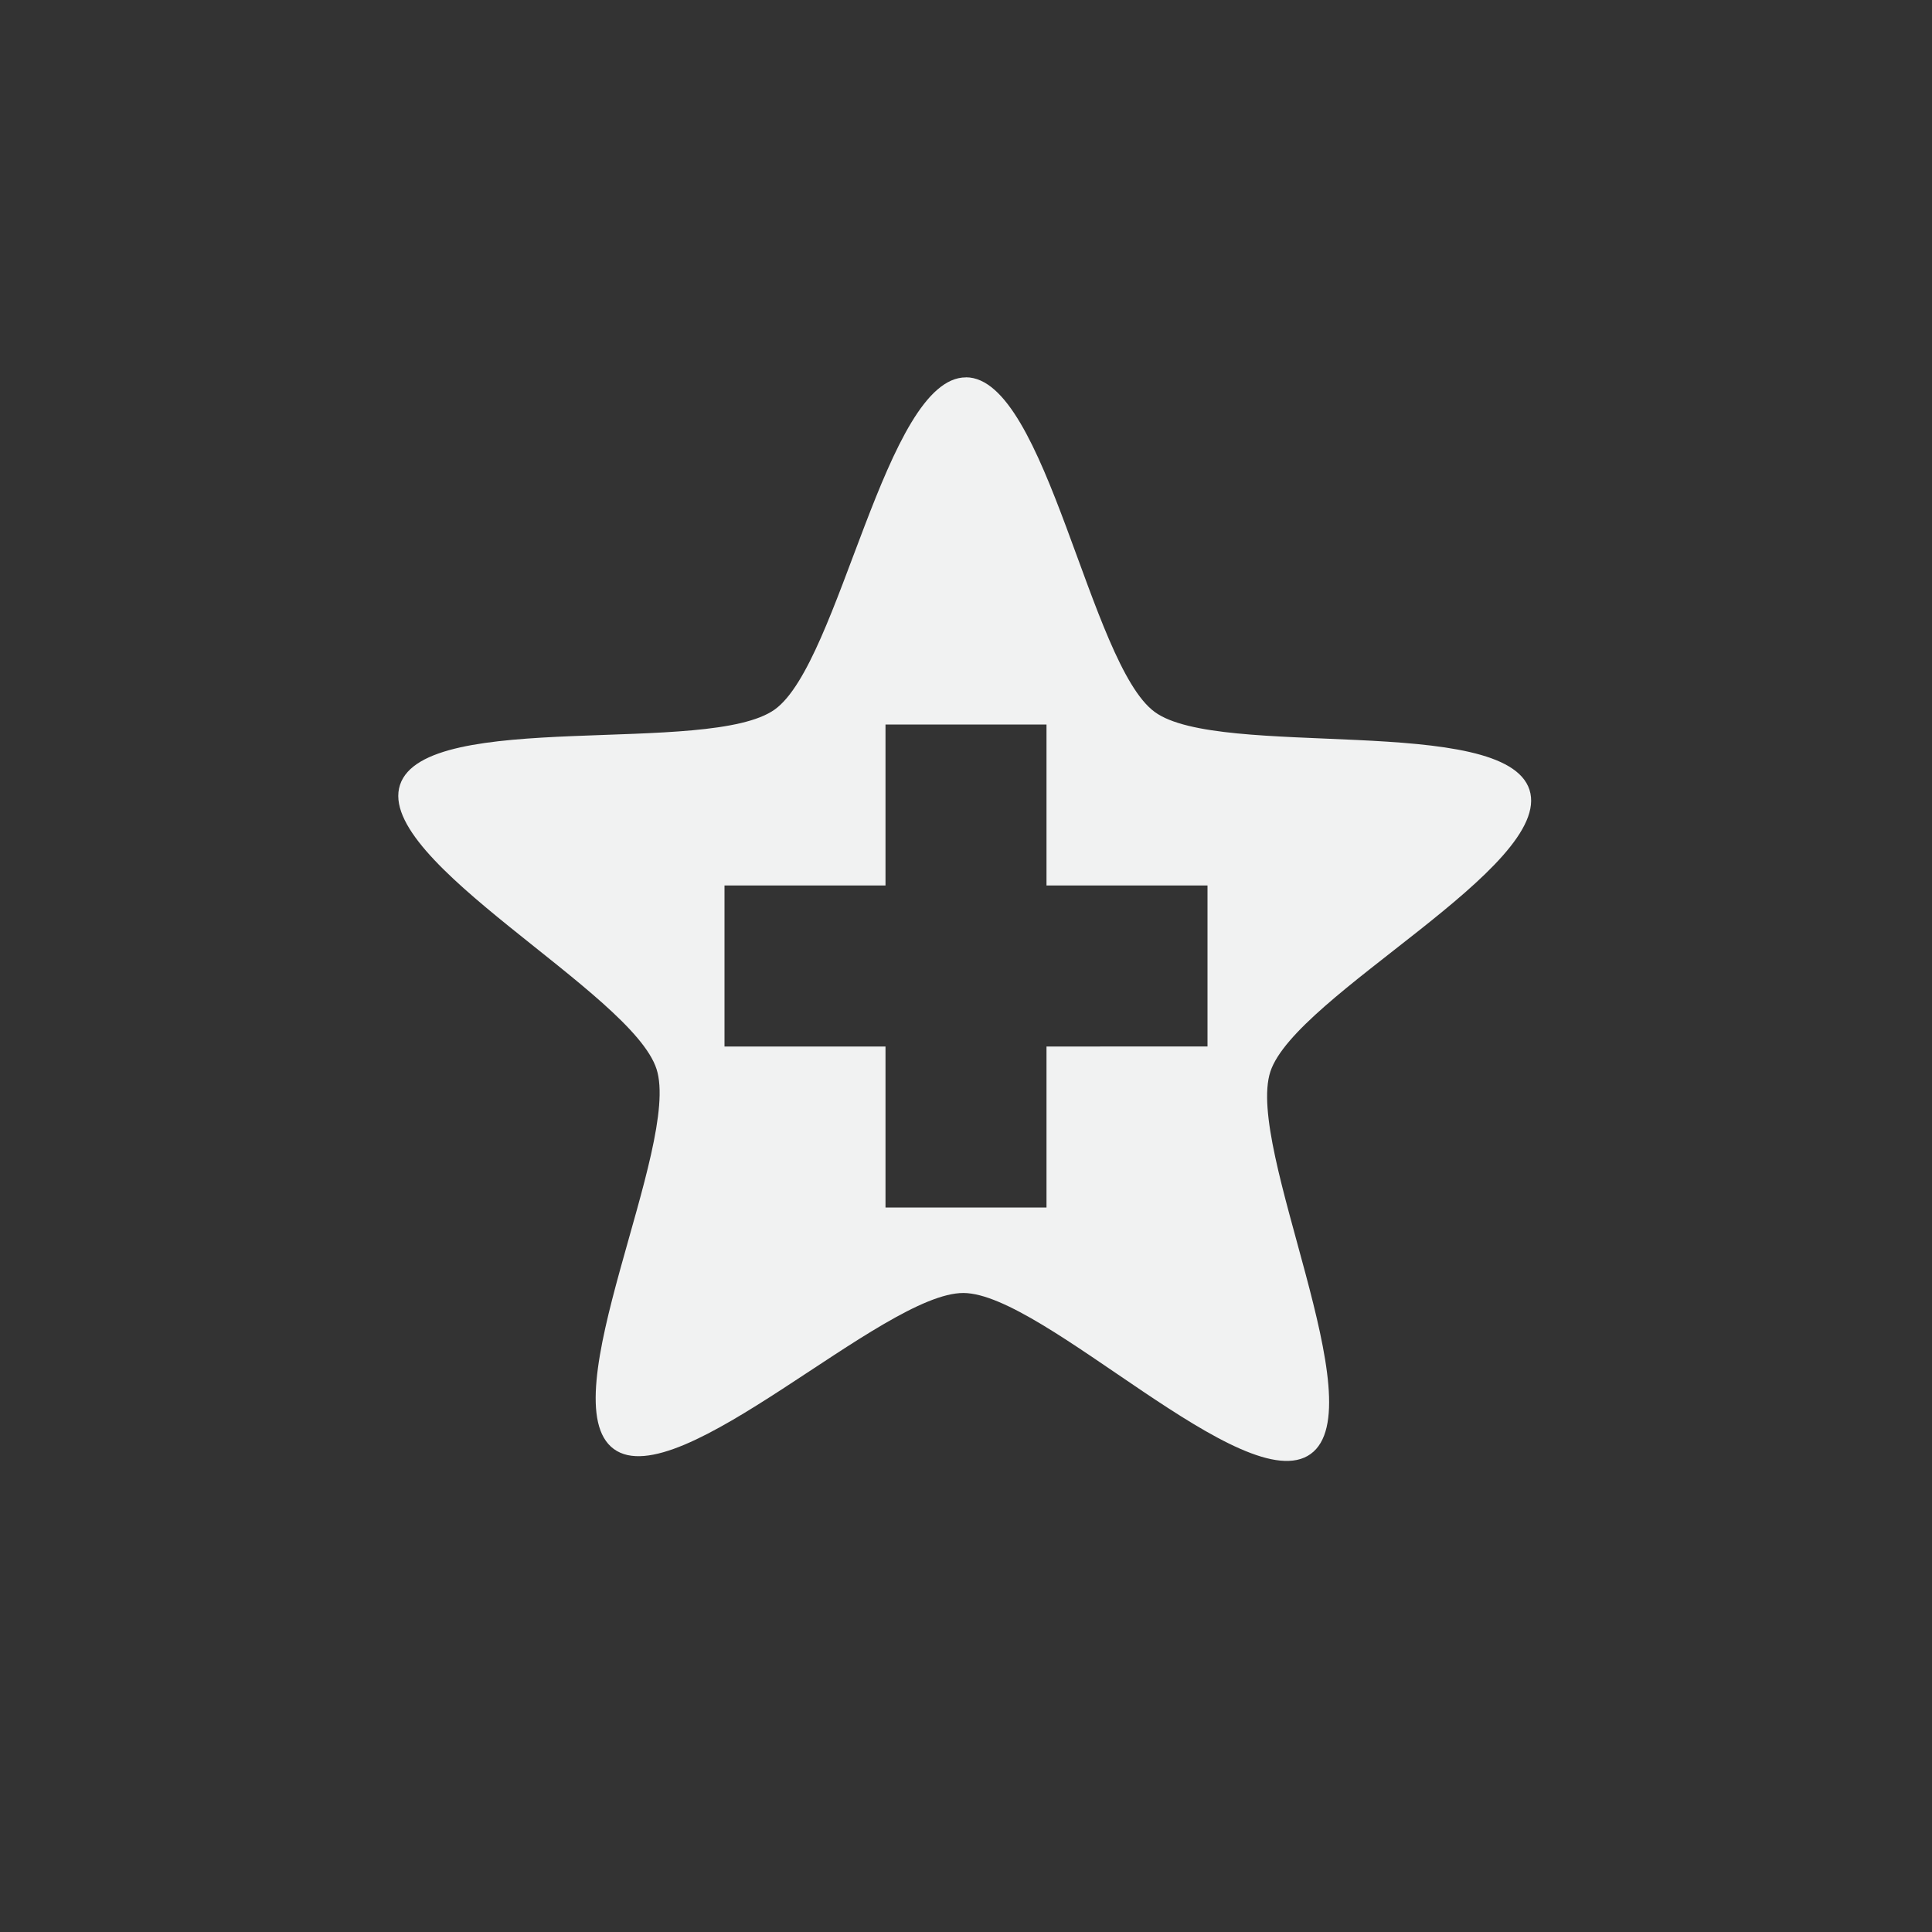 <svg xmlns="http://www.w3.org/2000/svg" viewBox="-4 -4 24 24">
    <rect x="-4" y="-4" width="24" height="24" fill="#333333" stroke="none"/>
    <path style="marker:none" d="M8 .688c-1-.004-1.563 3.54-2.375 4.125-.812.584-4.344-.013-4.656.937-.313.95 2.882 2.578 3.187 3.531.305.953-1.338 4.128-.531 4.719.807.591 3.343-1.942 4.344-1.938 1 .005 3.5 2.585 4.312 2 .812-.584-.813-3.8-.5-4.75.313-.95 3.524-2.547 3.219-3.5-.305-.952-3.85-.377-4.656-.968C9.537 4.253 9 .69 8 .687zM7 5h2v2h2v2H9v2H7V9H5V7h2z" color="#000" overflow="visible" fill="#f1f2f2"/>
</svg>
